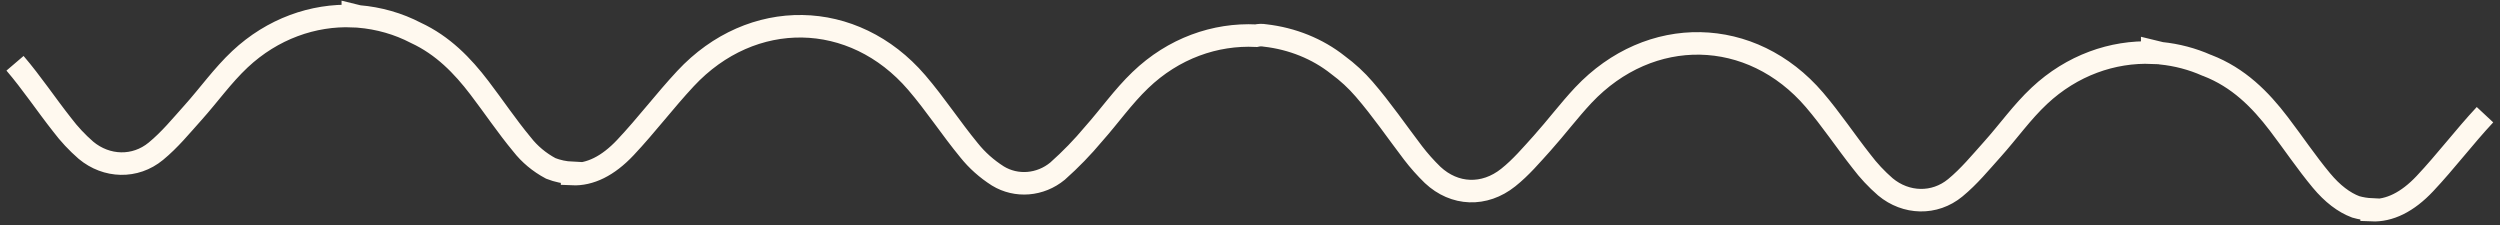 <svg width="333" height="30" viewBox="0 0 333 30" fill="none" xmlns="http://www.w3.org/2000/svg">
<rect x="0" y="0" width="333" height="30" fill="#333333" stroke="none"/>
<path d="M331 15.278C328.221 18.258 325.792 21.489 322.999 24.455C320.675 26.926 318.265 28.099 315.898 27.994C315.898 27.964 315.898 27.935 315.898 27.901C315.18 27.868 314.469 27.752 313.785 27.556C312.214 26.968 310.676 25.796 309.214 24.039C307.192 21.611 305.448 18.997 303.541 16.501C301.069 13.257 298.17 10.332 294.021 8.727L293.911 8.69C292.014 7.848 289.962 7.308 287.85 7.093L286.676 6.807V7.013C281.406 6.803 275.982 8.694 271.646 12.757C269.313 14.942 267.492 17.539 265.37 19.901C263.793 21.657 262.284 23.502 260.439 25.018C257.68 27.288 253.88 27.174 251.135 24.892C249.943 23.857 248.877 22.716 247.953 21.489C245.821 18.787 243.929 15.925 241.682 13.299C233.297 3.509 219.781 3.252 210.893 12.686C208.977 14.736 207.295 16.972 205.422 19.064C203.984 20.653 202.59 22.308 200.889 23.657C197.722 26.178 193.75 26.035 190.828 23.3C189.877 22.375 189.003 21.392 188.211 20.358C186.051 17.522 184.048 14.581 181.7 11.87C180.678 10.684 179.506 9.603 178.207 8.648C175.502 6.501 172.114 5.132 168.496 4.723C168.105 4.653 167.702 4.664 167.317 4.752C161.869 4.483 156.297 6.433 151.889 10.673C149.585 12.883 147.769 15.484 145.661 17.854C144.204 19.601 142.603 21.251 140.869 22.791C138.569 24.691 135.388 24.947 132.916 23.439C131.43 22.495 130.135 21.34 129.083 20.022C126.658 17.081 124.593 13.887 122.097 10.984C113.684 1.197 100.149 0.983 91.309 10.471C88.53 13.455 86.101 16.682 83.307 19.648C80.984 22.119 78.574 23.296 76.202 23.186V23.031C75.223 22.987 74.261 22.785 73.365 22.434C71.843 21.62 70.536 20.53 69.532 19.237C67.511 16.808 65.767 14.194 63.86 11.698C61.598 8.732 58.987 6.042 55.389 4.374C53.064 3.159 50.46 2.412 47.766 2.189L46.995 2C46.995 2.05 46.995 2.097 46.995 2.143C41.724 1.933 36.3 3.824 31.964 7.887C29.636 10.072 27.81 12.669 25.688 15.03C24.112 16.787 22.607 18.631 20.758 20.148C18.003 22.418 14.198 22.3 11.453 20.018C10.265 18.983 9.2 17.844 8.277 16.619C6.14 13.913 4.247 11.055 2 8.429" stroke="#FFF9EF" stroke-width="3" stroke-miterlimit="10"/>
</svg>
